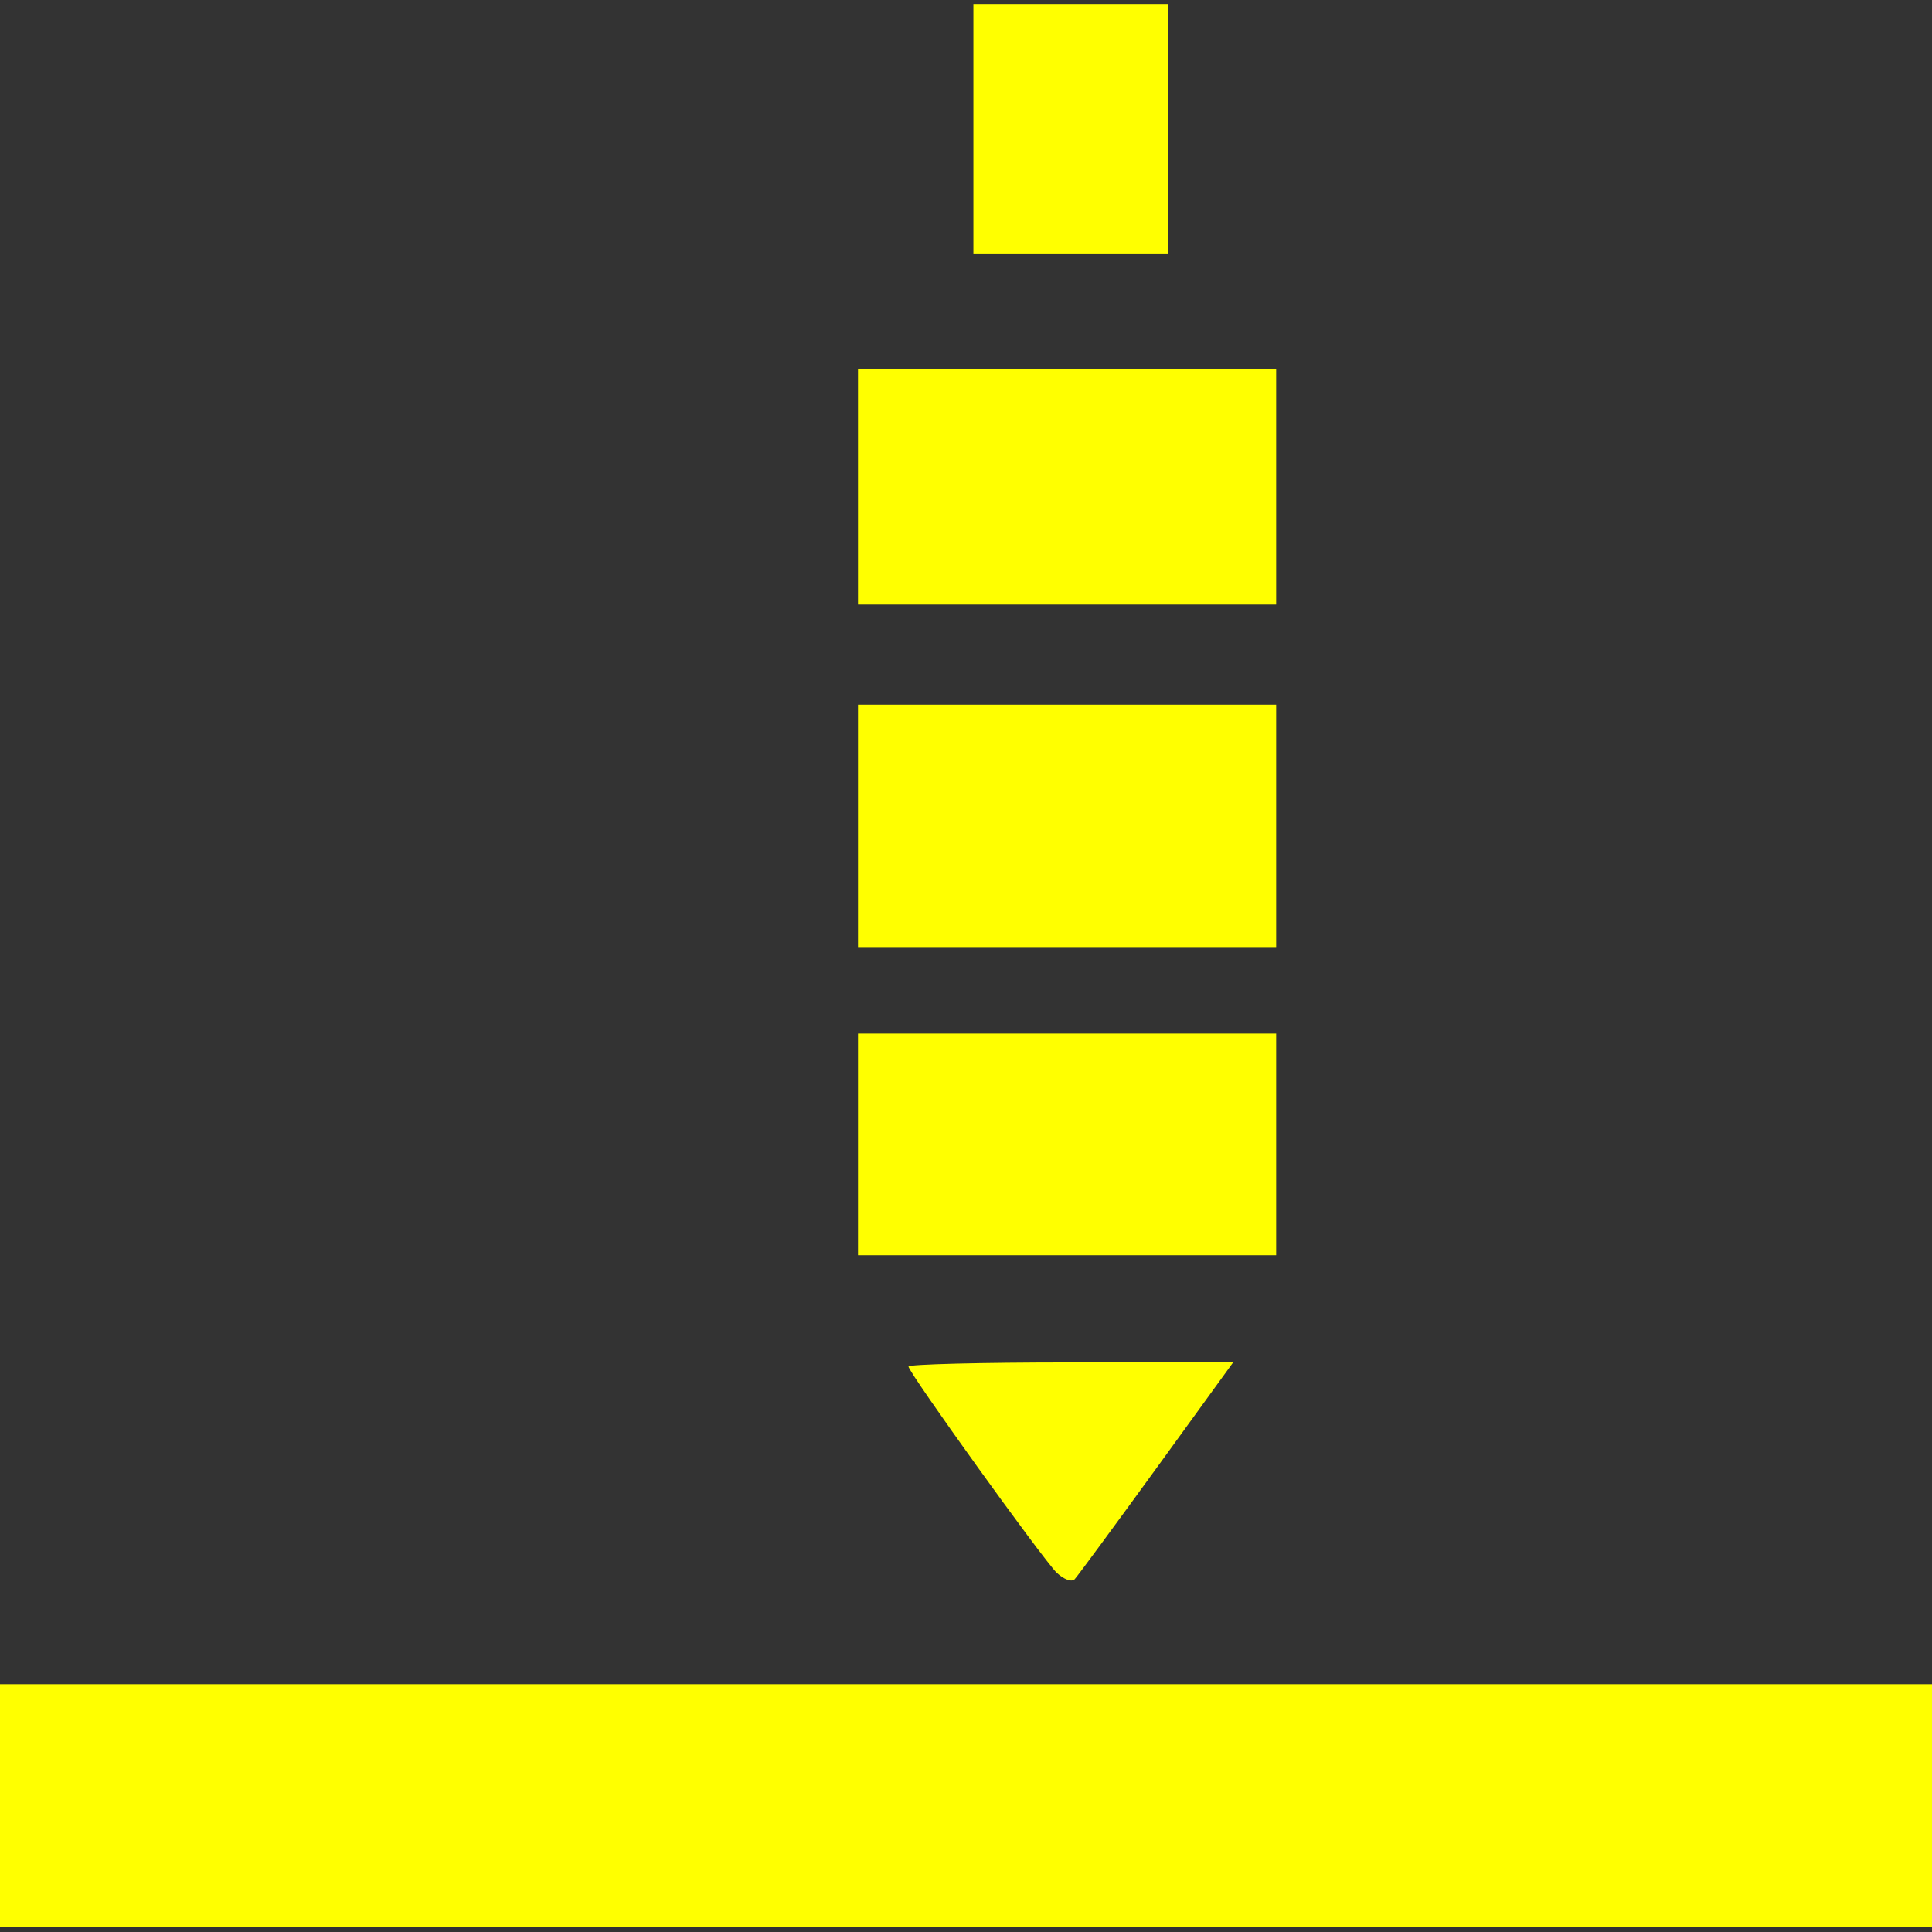 <?xml version="1.0" encoding="UTF-8" standalone="no"?>
<!-- Created with Inkscape (http://www.inkscape.org/) -->

<svg
   xmlns:dc="http://purl.org/dc/elements/1.1/"
   xmlns:cc="http://creativecommons.org/ns#"
   xmlns:rdf="http://www.w3.org/1999/02/22-rdf-syntax-ns#"
   xmlns:svg="http://www.w3.org/2000/svg"
   xmlns="http://www.w3.org/2000/svg"
   xmlns:sodipodi="http://sodipodi.sourceforge.net/DTD/sodipodi-0.dtd"
   xmlns:inkscape="http://www.inkscape.org/namespaces/inkscape"
   width="20"
   height="20"
   id="svg2"
   version="1.1"
   inkscape:version="0.48.4 r9939"
   sodipodi:docname="edit-icon.svg">
  <rect width="100%" height="100%" fill="#333333" stroke="none"/>
  <defs
     id="defs4" />
  <sodipodi:namedview
     id="base"
     pagecolor="#ffffff"
     bordercolor="#666666"
     borderopacity="1.0"
     inkscape:pageopacity="0.0"
     inkscape:pageshadow="2"
     inkscape:zoom="11.2"
     inkscape:cx="38.574195"
     inkscape:cy="8.8563792"
     inkscape:document-units="px"
     inkscape:current-layer="layer1"
     showgrid="true"
     inkscape:window-width="1536"
     inkscape:window-height="806"
     inkscape:window-x="0"
     inkscape:window-y="0"
     inkscape:window-maximized="1"
     units="px">
    <inkscape:grid
       type="xygrid"
       id="grid2995"
       empspacing="5"
       visible="true"
       enabled="true"
       snapvisiblegridlinesonly="true" />
  </sodipodi:namedview>
  <g
     inkscape:label="Layer 1"
     inkscape:groupmode="layer"
     id="layer1"
     transform="translate(0,-1032.362)">
    <path
       style="fill:#ff9bff;fill-opacity:1;stroke:#000000;stroke-width:1.429;stroke-linejoin:round;stroke-miterlimit:4;stroke-opacity:1;stroke-dasharray:none"
       d=""
       id="path3023"
       inkscape:connector-curvature="0" />
    <path
       style="fill:#ff9bff;fill-opacity:1;stroke:none"
       d=""
       id="path3851"
       inkscape:connector-curvature="0" />
    <rect
       style="fill:none;stroke:none"
       id="rect3876"
       width="20"
       height="160"
       x="140"
       y="312.362" />
    <g
       id="g3898"
       transform="matrix(0.836,0,0,0.829,15.299,180.097)"
       style="fill:#ffff00">
      <path
         inkscape:connector-curvature="0"
         id="path3886"
         d="m -18.301,1050.613 0,-1.518 11.964,0 11.964,0 0,1.518 0,1.518 -11.964,0 -11.964,0 0,-1.518 z"
         style="fill:#ffff00;fill-opacity:1;stroke:none" />
      <path
         inkscape:connector-curvature="0"
         id="path3888"
         d="m -5.214,1047.705 c -0.182,-0.182 -1.837,-2.504 -1.837,-2.577 0,-0.028 0.904,-0.051 2.01,-0.051 l 2.01,0 -0.947,1.317 c -0.521,0.724 -0.978,1.35 -1.015,1.39 -0.038,0.04 -0.136,0 -0.22,-0.079 z"
         style="fill:#ffff00;fill-opacity:1;stroke:none" />
      <path
         inkscape:connector-curvature="0"
         id="path3890"
         d="m -7.676,1042.354 0,-1.384 2.589,0 2.589,0 0,1.384 0,1.384 -2.589,0 -2.589,0 0,-1.384 z"
         style="fill:#ffff00;fill-opacity:1;stroke:none" />
      <path
         inkscape:connector-curvature="0"
         id="path3892"
         d="m -7.676,1038.381 0,-1.518 2.589,0 2.589,0 0,1.518 0,1.518 -2.589,0 -2.589,0 0,-1.518 z"
         style="fill:#ffff00;fill-opacity:1;stroke:none" />
      <path
         inkscape:connector-curvature="0"
         id="path3894"
         d="m -7.676,1034.14 0,-1.473 2.589,0 2.589,0 0,1.473 0,1.473 -2.589,0 -2.589,0 0,-1.473 z"
         style="fill:#ffff00;fill-opacity:1;stroke:none" />
      <path
         inkscape:connector-curvature="0"
         id="path3896"
         d="m -6.247,1029.676 0,-1.562 1.205,0 1.205,0 0,1.562 0,1.562 -1.205,0 -1.205,0 0,-1.562 z"
         style="fill:#ffff00;fill-opacity:1;stroke:none" />
    </g>
  </g>
</svg>
